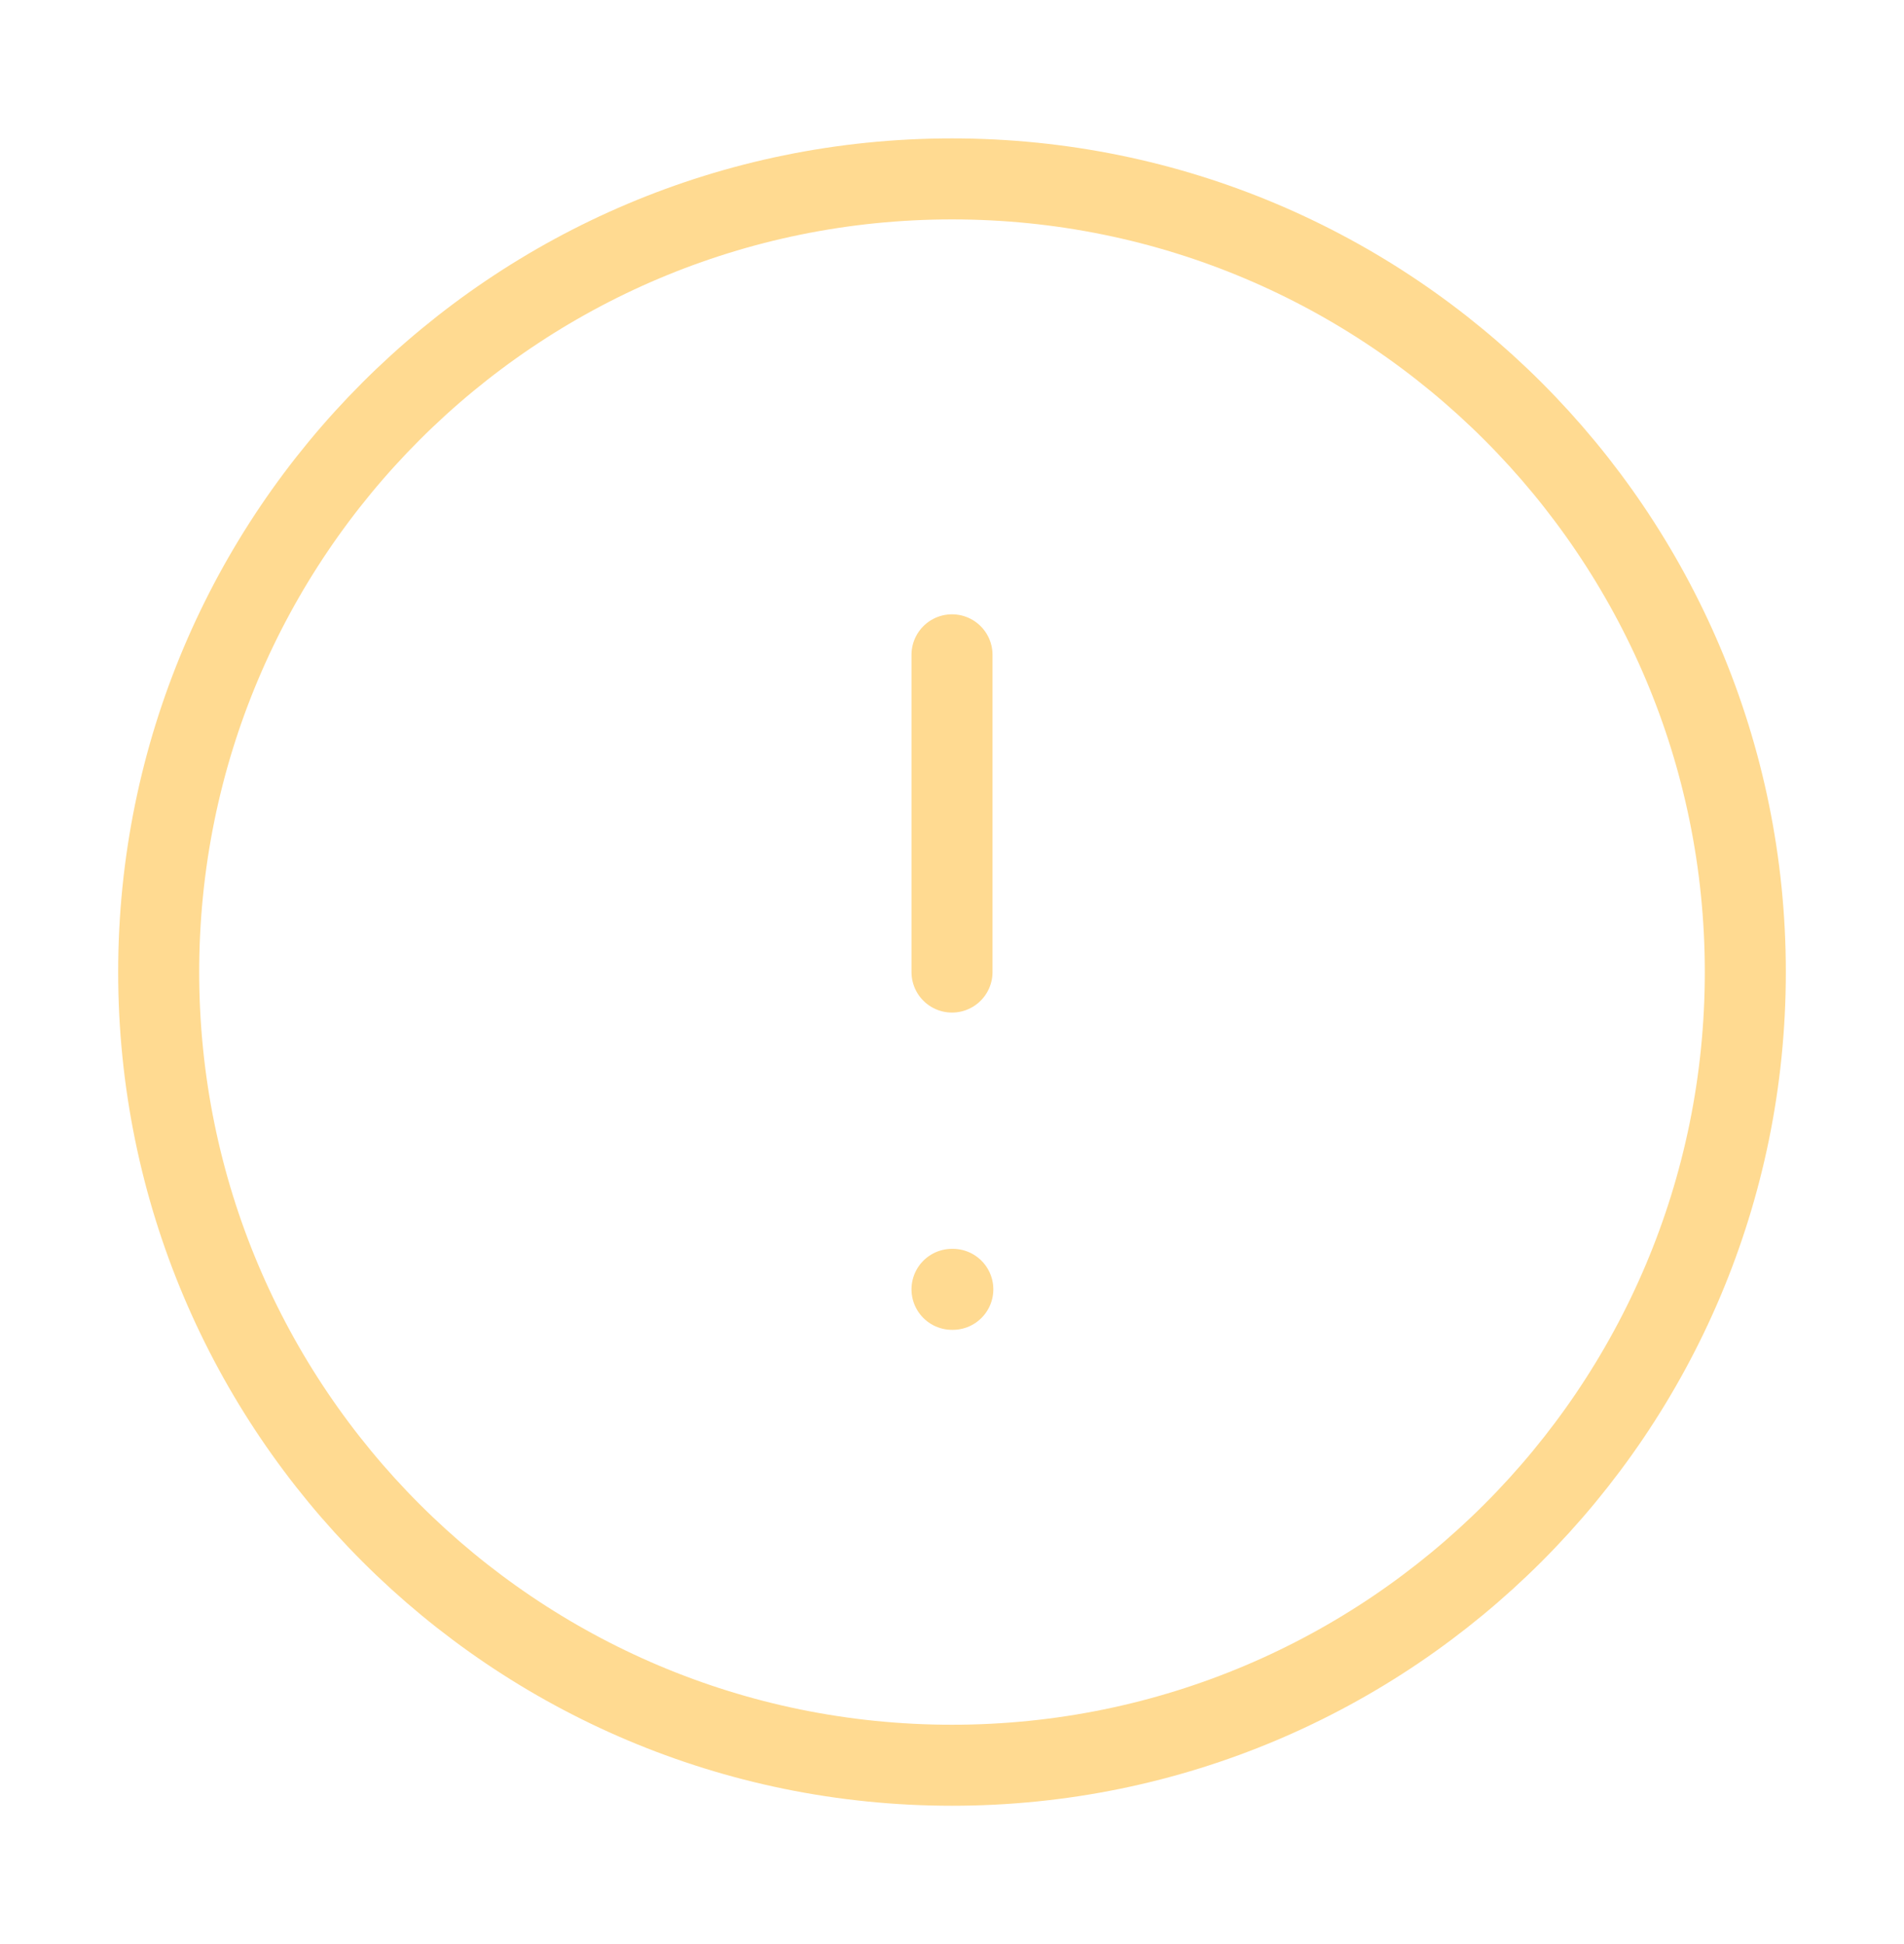 <svg data-v-55bb9c18="" width="47" height="48" viewBox="0 0 47 48" fill="none" xmlns="http://www.w3.org/2000/svg"><path data-v-55bb9c18="" d="M23.5 43.583C34.316 43.583 43.083 34.816 43.083 24C43.083 13.184 34.316 4.417 23.5 4.417C12.684 4.417 3.917 13.184 3.917 24C3.917 34.816 12.684 43.583 23.5 43.583Z" stroke="#FFDA91" stroke-width="2" stroke-linecap="round" stroke-linejoin="round"></path><path data-v-55bb9c18="" d="M23.5 16.167V24" stroke="#FFDA91" stroke-width="2" stroke-linecap="round" stroke-linejoin="round"></path><path data-v-55bb9c18="" d="M23.5 31.833H23.52" stroke="#FFDA91" stroke-width="2" stroke-linecap="round" stroke-linejoin="round"></path></svg>